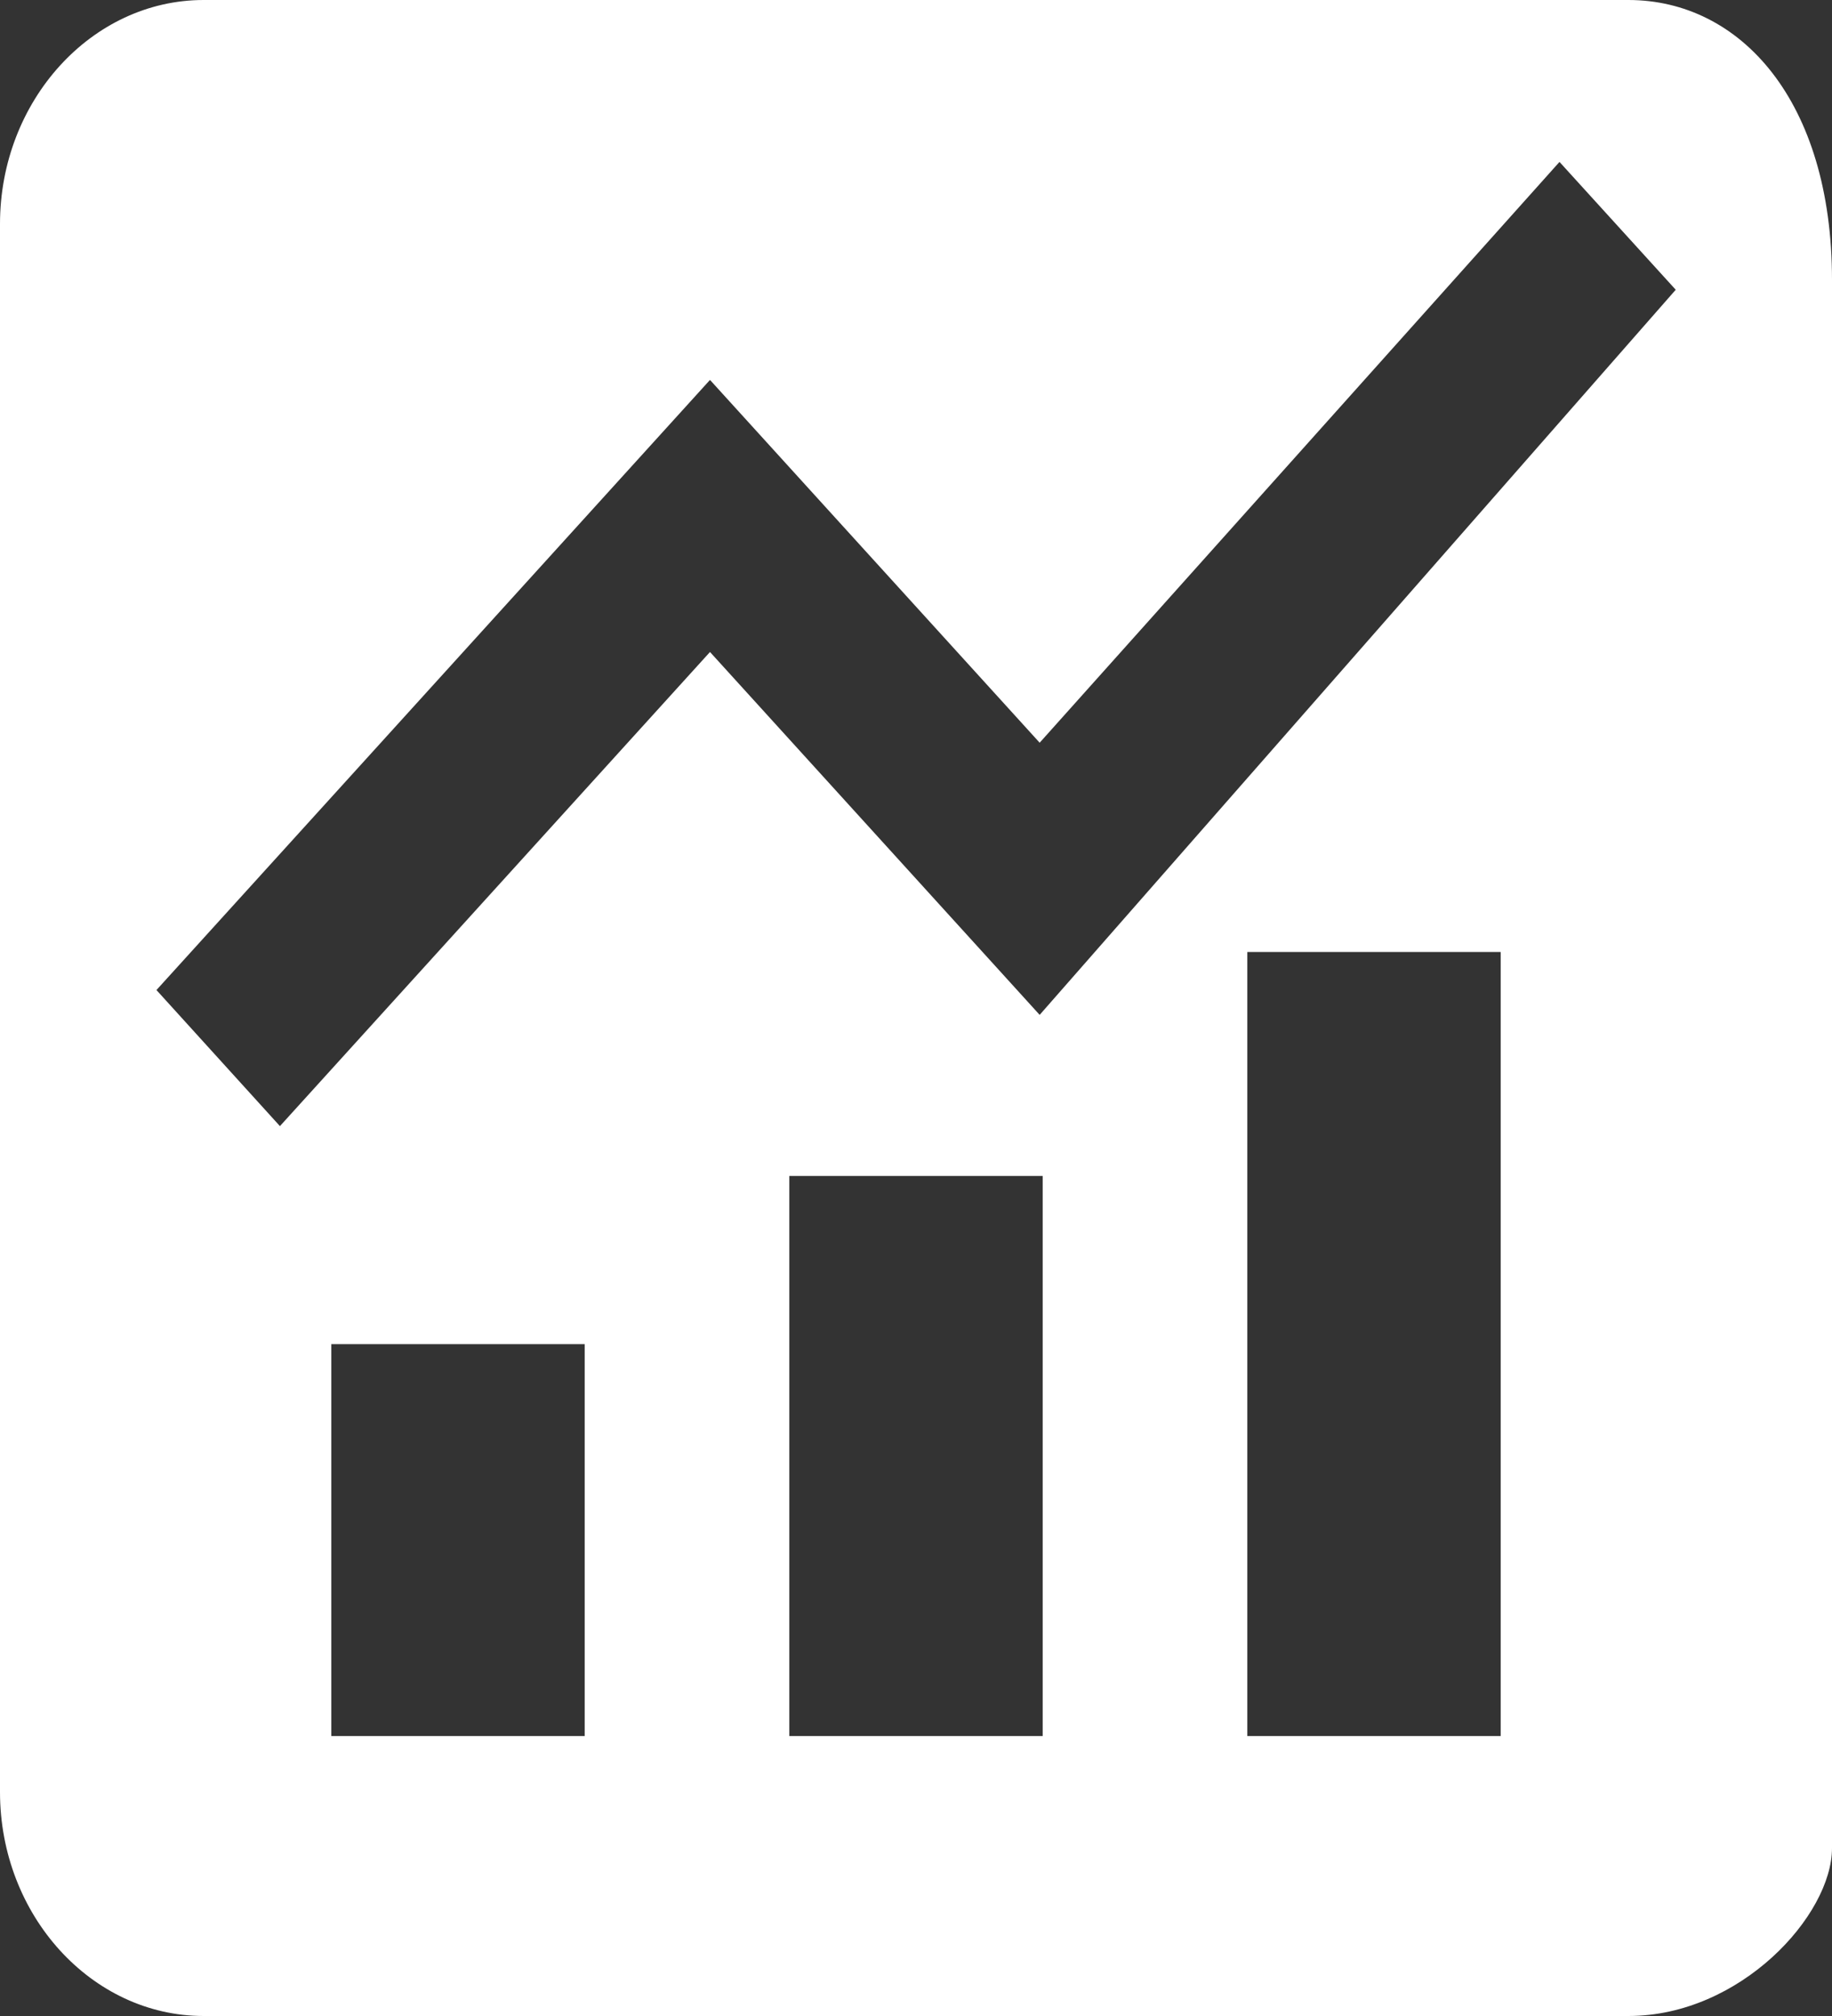 <?xml version="1.0" encoding="UTF-8" standalone="no"?>
<svg width="20px" height="22px" viewBox="0 0 20 22" version="1.1" xmlns="http://www.w3.org/2000/svg" xmlns:xlink="http://www.w3.org/1999/xlink">
    <rect x="0" y="0" width="20" height="22" fill="#333333" stroke="none"/>
    <!-- Generator: sketchtool 41 (35326) - http://www.bohemiancoding.com/sketch -->
    <title>0DAF721D-959F-41F4-A4A9-4D3A968484D6</title>
    <desc>Created with sketchtool.</desc>
    <defs>
        <rect id="path-1" x="0" y="0" width="24" height="24"></rect>
    </defs>
    <g id="Symbols" stroke="none" stroke-width="1" fill="none" fill-rule="evenodd">
        <g id="側選單---主本" transform="translate(-26, -562)">
            <g id="側選單_2.1">
                <g id="4.4-企業報表" transform="translate(0, 549)">
                    <g id="drawer_ic_report" transform="translate(24, 12)">
                        <mask id="mask-2" fill="white">
                            <use xlink:href="#path-1"></use>
                        </mask>
                        <g></g>
                        <path d="M13.35,12.075 L9.751,8.115 L5.056,13.289 L3.708,11.804 L9.751,5.146 L13.35,9.105 L19.025,2.767 L20.294,4.162 L13.35,12.075 Z M15.617,19.945 L18.383,19.945 L18.383,11.389 L15.617,11.389 L15.617,19.945 Z M10.617,19.945 L13.383,19.945 L13.383,13.833 L10.617,13.833 L10.617,19.945 Z M5.617,19.945 L8.383,19.945 L8.383,15.668 L5.617,15.668 L5.617,19.945 Z M19.777,1 L4.223,1 C3,1 2,2.1 2,3.444 L2,20.556 C2,21.901 3,23 4.223,23 L19.777,23 C21,23 22,21.901 22,21.167 L22,4.055 C22,2.1 21,1 19.777,1 L19.777,1 Z" fill="#FFFFFF" mask="url(#mask-2)"></path>
                    </g>
                </g>
            </g>
        </g>
    </g>
</svg>